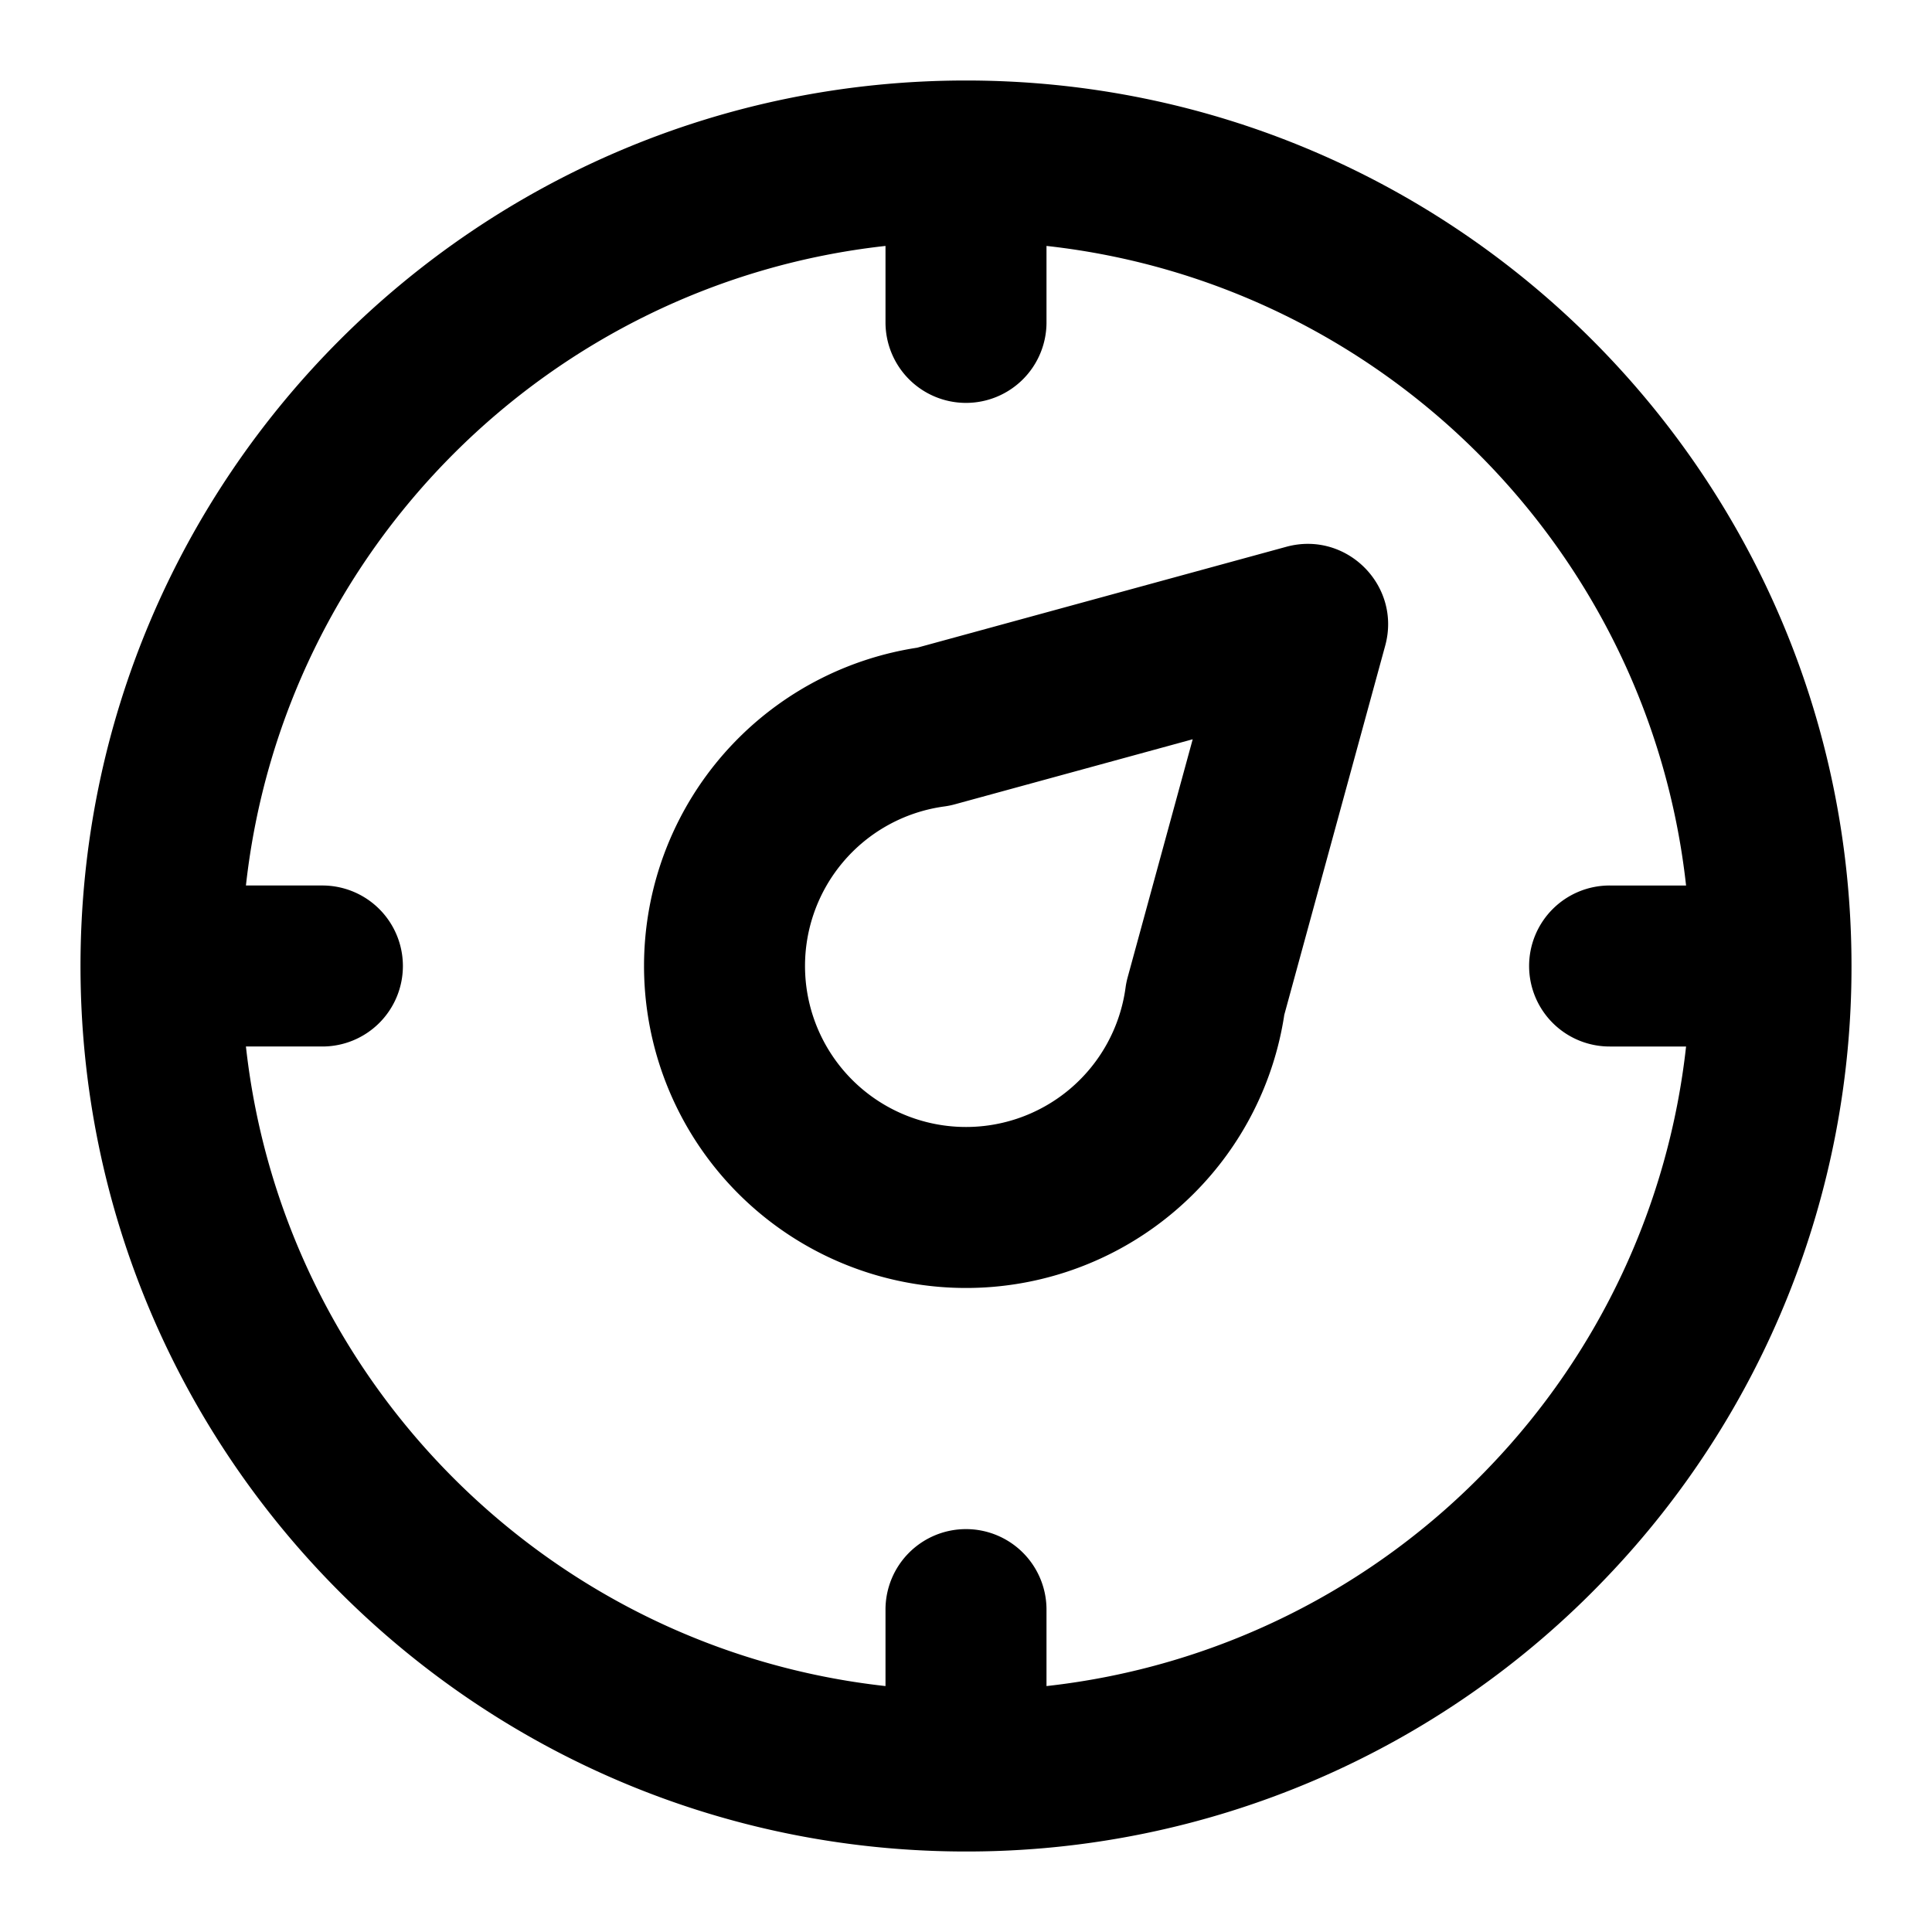 <?xml version="1.0" standalone="no"?><!DOCTYPE svg PUBLIC "-//W3C//DTD SVG 1.1//EN" "http://www.w3.org/Graphics/SVG/1.1/DTD/svg11.dtd"><svg t="1575261478017" class="icon" viewBox="0 0 1024 1024" version="1.1" xmlns="http://www.w3.org/2000/svg" p-id="5771" xmlns:xlink="http://www.w3.org/1999/xlink" width="16" height="16"><defs><style type="text/css"></style></defs><path d="M469.333 893.653V853.333a42.667 42.667 0 1 1 85.333 0v40.32a382.592 382.592 0 0 0 235.093-116.48A382.293 382.293 0 0 0 893.653 554.667H853.333a42.667 42.667 0 1 1 0-85.333h40.32C873.984 291.349 732.651 150.016 554.667 130.347V170.667a42.667 42.667 0 1 1-85.333 0V130.347C291.349 150.016 150.016 291.349 130.347 469.333H170.667a42.667 42.667 0 1 1 0 85.333H130.347c19.669 177.984 161.003 319.317 338.987 338.987zM512 981.333C252.8 981.333 42.667 771.2 42.667 512S252.8 42.667 512 42.667s469.333 210.133 469.333 469.333a467.797 467.797 0 0 1-129.877 324.096A468.011 468.011 0 0 1 512 981.333z m120.683-348.651a170.667 170.667 0 1 1-146.56-289.387l195.648-53.483c31.872-8.704 61.12 20.544 52.416 52.416l-53.483 195.627a170.069 170.069 0 0 1-48.021 94.827z m-0.533-240.853l-126.08 34.475a42.667 42.667 0 0 1-5.547 1.131 85.333 85.333 0 1 0 96.043 96.043 42.667 42.667 0 0 1 1.131-5.547l34.453-126.08z" fill="#000000" p-id="5772"></path></svg>